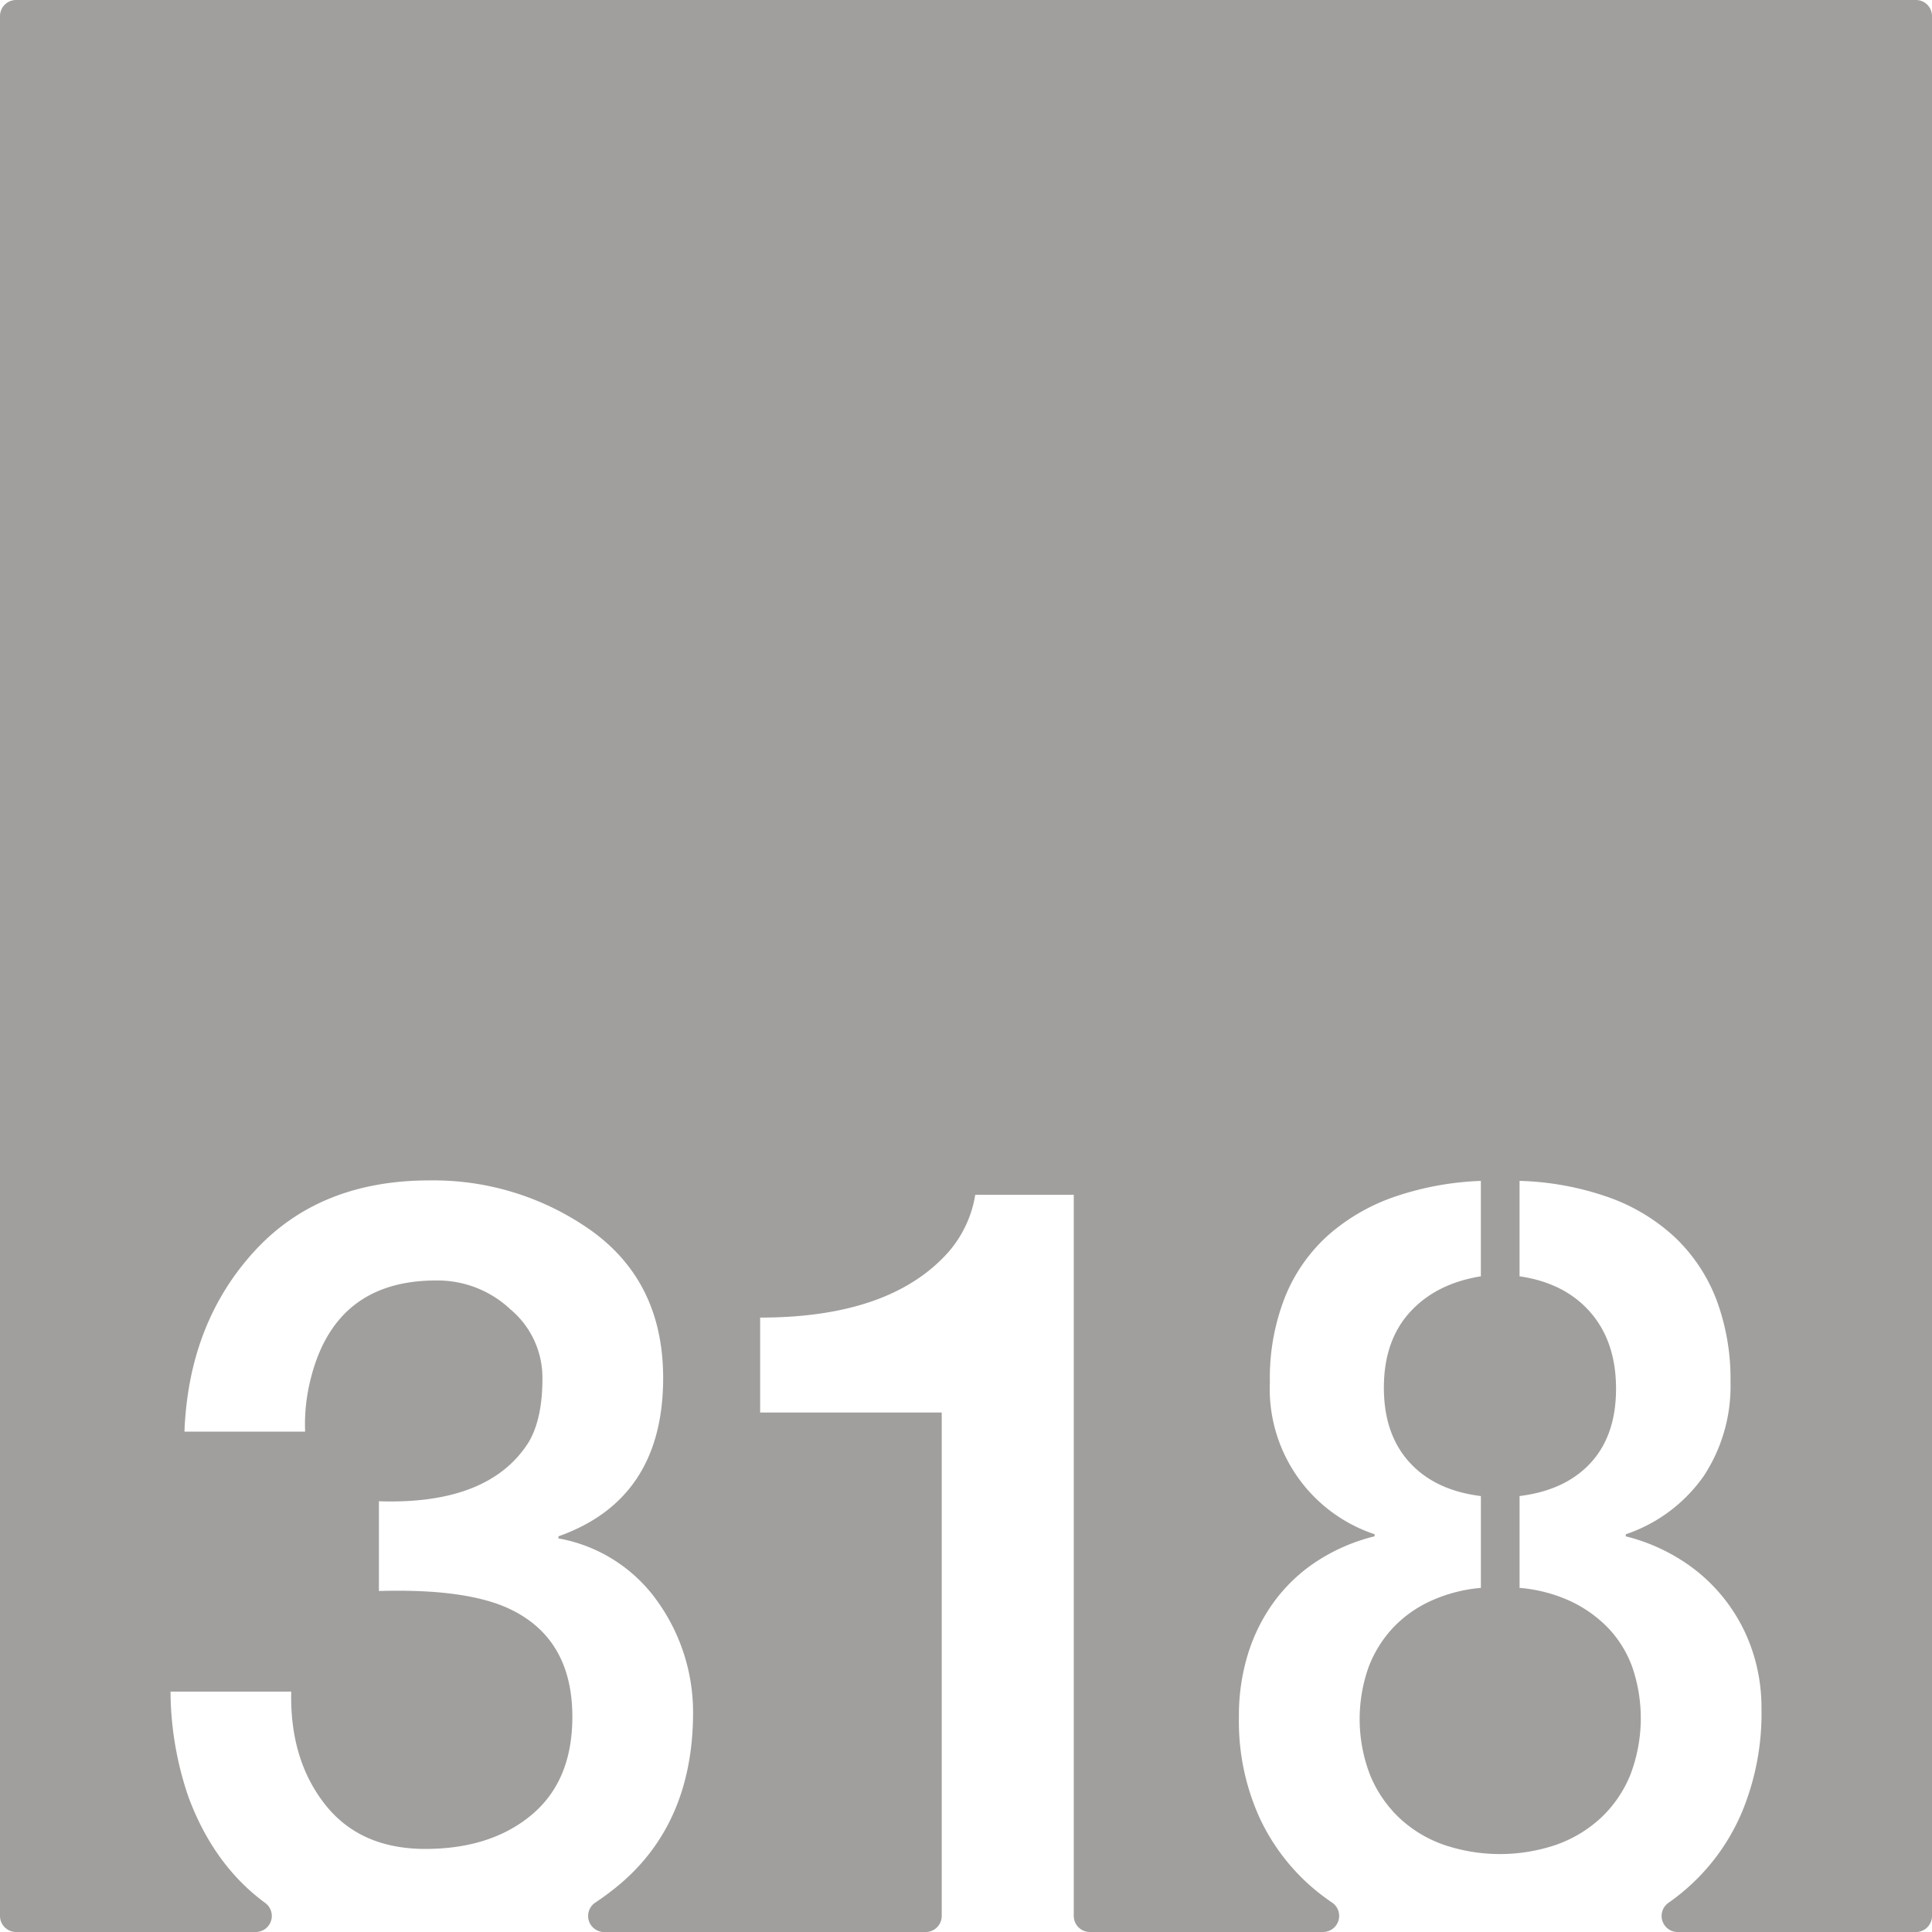 <svg xmlns="http://www.w3.org/2000/svg" width="120mm" height="120mm" viewBox="0 0 340.158 340.157">
  <g id="Zimmernummer">
      <g id="Z-03-318-E">
        <path fill="#A09f9d" stroke="none" d="M337.323,0H2.835A2.835,2.835,0,0,0,0,2.835V337.323a2.834,2.834,0,0,0,2.834,2.834h42.19a2.828,2.828,0,0,0,1.673-5.111q-9.015-6.613-13.494-18.6a57.906,57.906,0,0,1-3.179-18.617H51.276q-.273,11.9,5.9,19.8t17.71,7.9q11.534,0,18.709-5.994t7.175-17.256q0-13.623-10.808-18.89-7.629-3.724-23.25-3.27v-15.8q19.345.636,26.338-10.353,2.453-4.088,2.452-11.262a15.676,15.676,0,0,0-5.63-12.17,18.7,18.7,0,0,0-12.9-5.086q-17.71-.087-22.16,16.893a32.544,32.544,0,0,0-1.09,9.719H32.476q.726-18.982,12.17-31.606t30.97-12.625a47.992,47.992,0,0,1,28.7,8.992q12.441,9.083,12.442,25.793,0,21.344-18.436,27.881v.364a27.2,27.2,0,0,1,17.437,11.08,33.606,33.606,0,0,1,6.267,19.8q-.092,19.709-13.623,30.608-1.746,1.406-3.586,2.629a2.829,2.829,0,0,0,1.563,5.189H162.97a2.834,2.834,0,0,0,2.834-2.834V248.692H133.835V231.981q22.887,0,33.149-11.533a20.289,20.289,0,0,0,4.723-10.082h17.347V337.323a2.834,2.834,0,0,0,2.835,2.834h41.06a2.833,2.833,0,0,0,1.554-5.2q-1.471-1-2.839-2.12a36.43,36.43,0,0,1-9.9-12.805,41.056,41.056,0,0,1-3.633-17.756,36.568,36.568,0,0,1,1.681-11.351,31.194,31.194,0,0,1,4.769-9.264,29,29,0,0,1,7.537-6.949,32.947,32.947,0,0,1,9.9-4.223v-.363a26.968,26.968,0,0,1-18.437-26.791,38.873,38.873,0,0,1,2.724-15.123,29.353,29.353,0,0,1,7.675-10.852,34.825,34.825,0,0,1,11.761-6.72,52.691,52.691,0,0,1,14.986-2.725v16.8q-7.9,1.273-12.488,6.312t-4.586,13.305q0,8.174,4.5,13.123t12.579,5.949v16.166a26.918,26.918,0,0,0-8.765,2.272,21.318,21.318,0,0,0-6.72,4.767,21.078,21.078,0,0,0-4.314,6.993,27.345,27.345,0,0,0,.318,18.982,21.832,21.832,0,0,0,5.131,7.492,22.125,22.125,0,0,0,7.811,4.723,30.787,30.787,0,0,0,19.8,0,22.623,22.623,0,0,0,7.855-4.723,21.455,21.455,0,0,0,5.177-7.537,27.853,27.853,0,0,0,.363-19.027,19.713,19.713,0,0,0-4.313-6.948,22.445,22.445,0,0,0-6.721-4.722,26.611,26.611,0,0,0-8.81-2.272V263.4q8.082-1,12.533-5.857t4.451-13.033q0-8.262-4.5-13.442t-12.488-6.357v-16.8a51.249,51.249,0,0,1,15.848,2.951A33.409,33.409,0,0,1,295.056,218a29.807,29.807,0,0,1,7.174,10.9,39.893,39.893,0,0,1,2.453,14.441,28.806,28.806,0,0,1-4.678,16.482,27.448,27.448,0,0,1-13.759,10.309v.363a33.215,33.215,0,0,1,9.763,4.178,30.117,30.117,0,0,1,12.4,15.621,31.529,31.529,0,0,1,1.726,10.535,45.26,45.26,0,0,1-3.451,18.256,37.035,37.035,0,0,1-12.918,15.927,2.829,2.829,0,0,0,1.617,5.151h41.943a2.835,2.835,0,0,0,2.835-2.834V2.835A2.835,2.835,0,0,0,337.323,0Z"/>
      </g>
    </g>
</svg>
